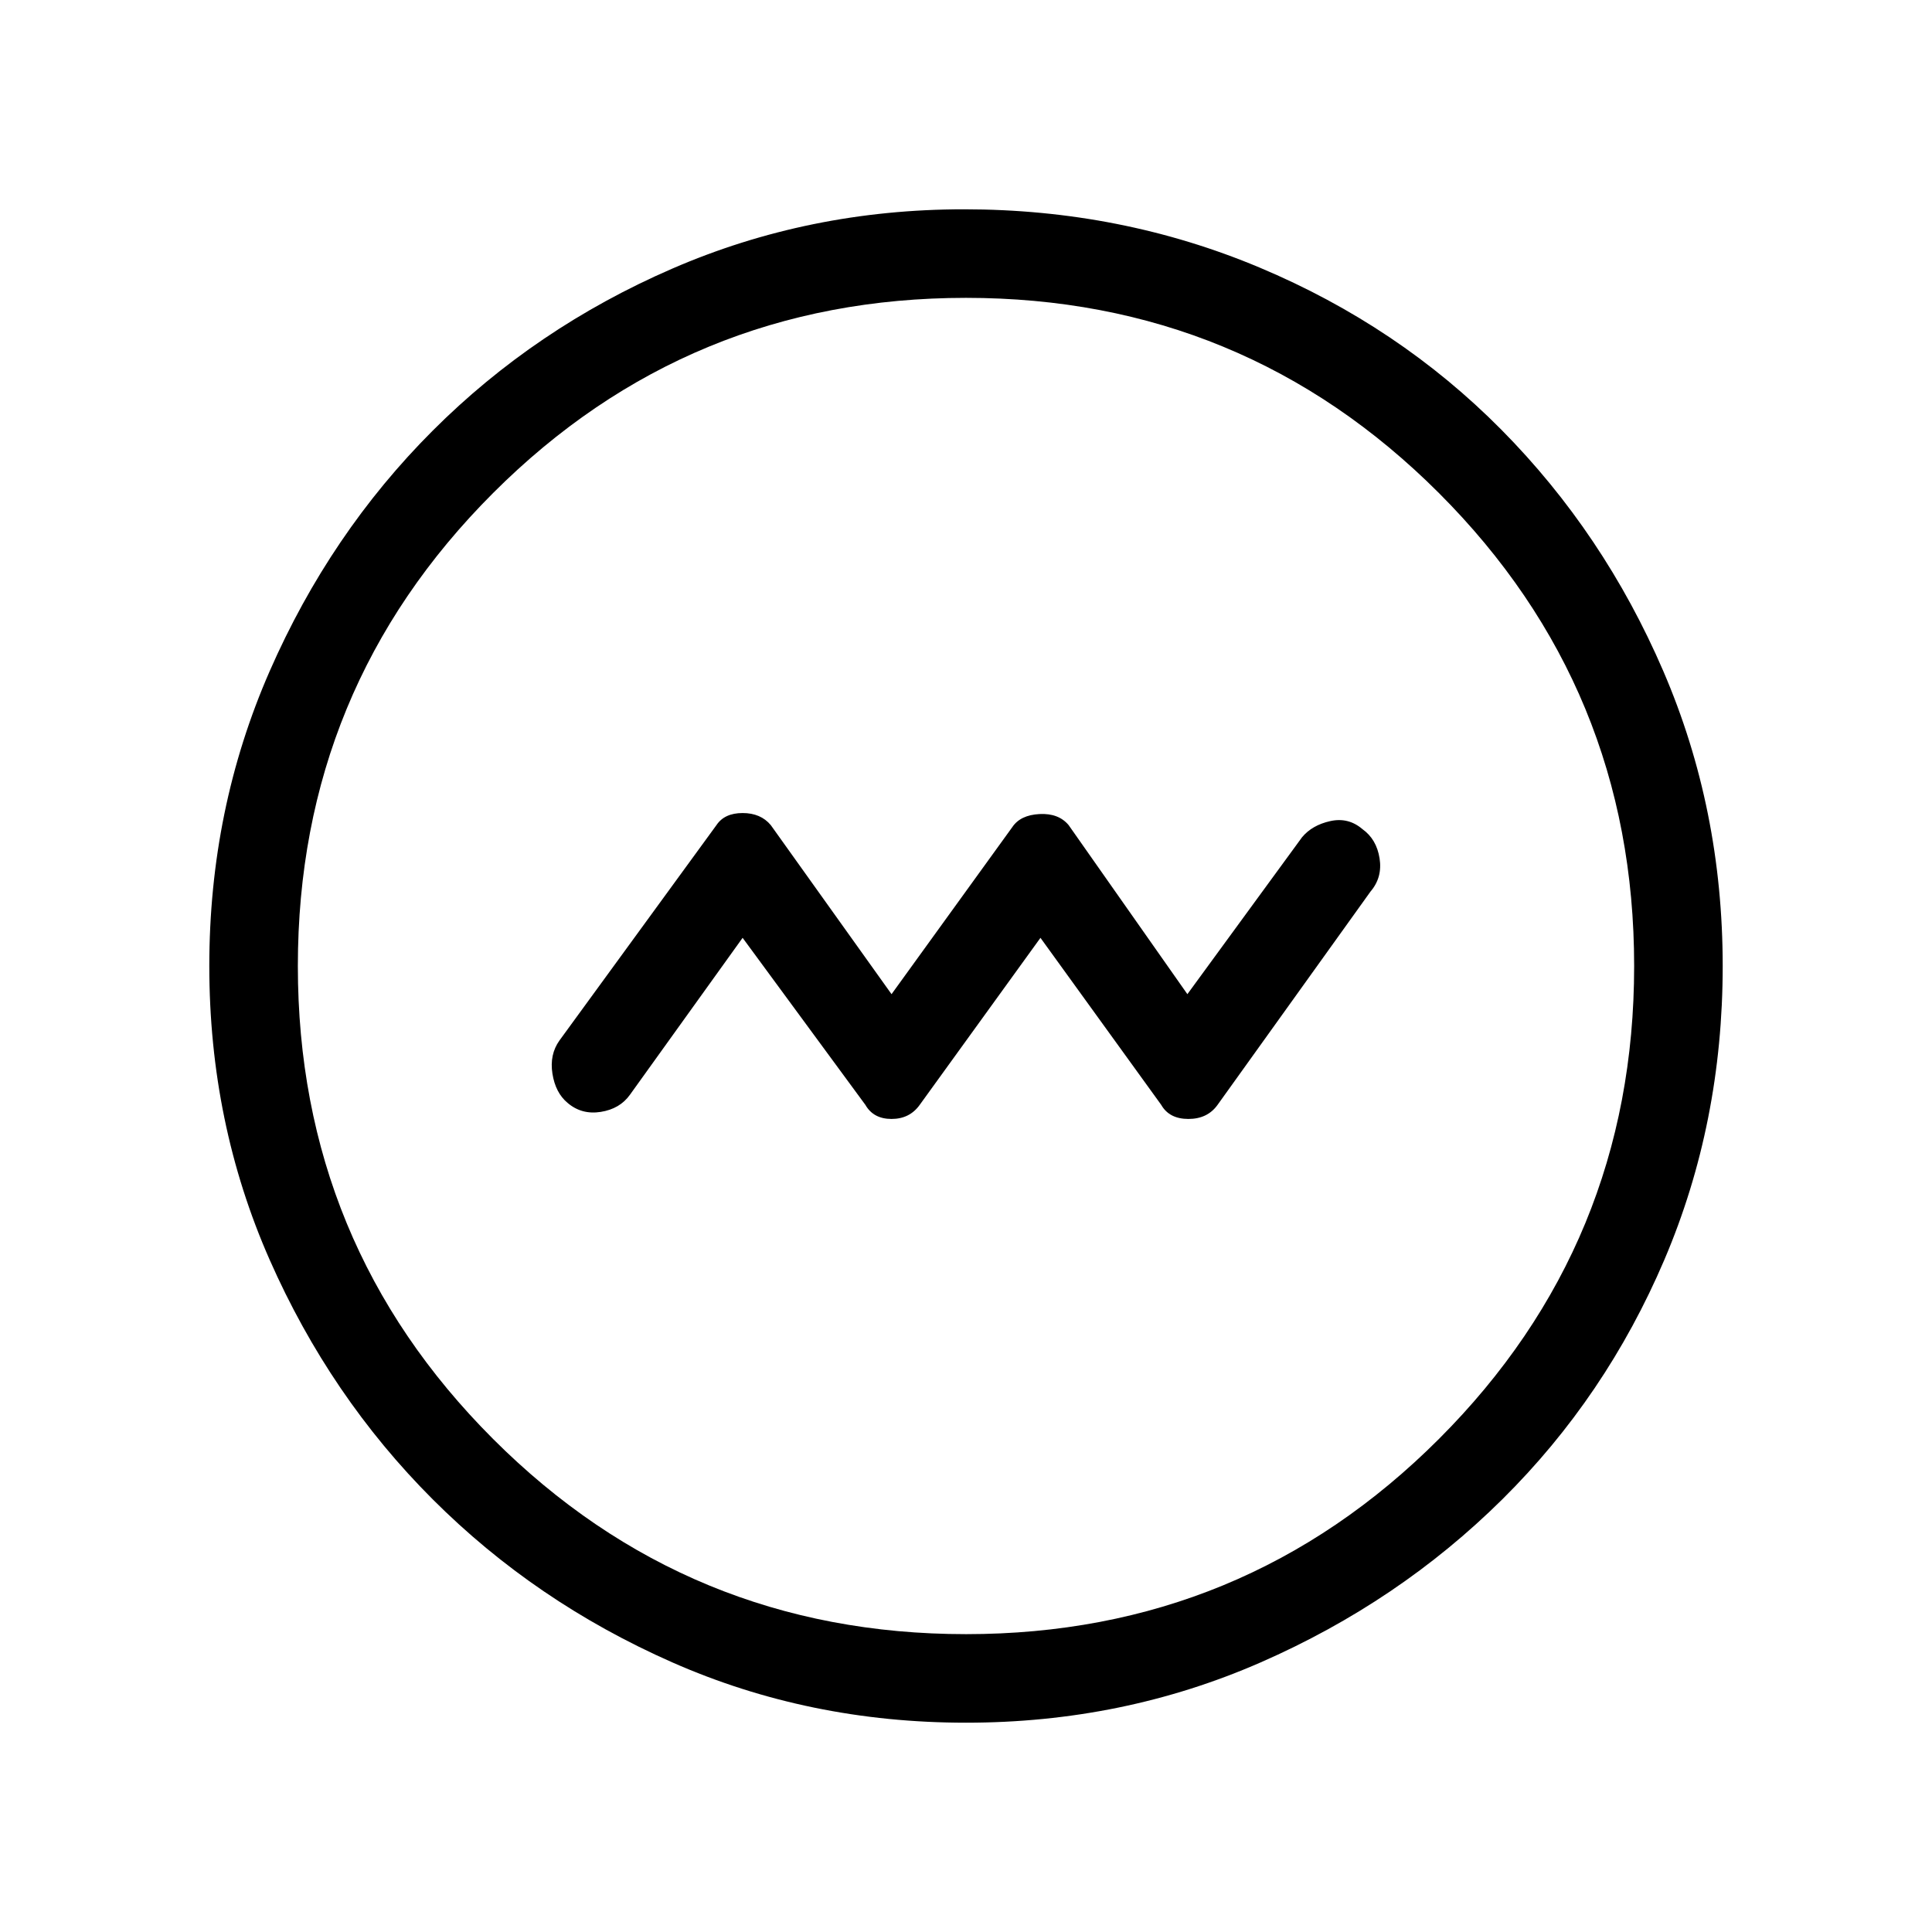 <svg xmlns="http://www.w3.org/2000/svg" height="48" width="48"><path d="m18.45 23.3 3.05 4.15q.2.35.65.35t.7-.35l3-4.15 3 4.15q.2.35.675.35.475 0 .725-.35l3.8-5.3q.3-.35.225-.825-.075-.475-.425-.725-.35-.3-.8-.2-.45.1-.7.4l-2.85 3.9-2.95-4.2q-.25-.3-.725-.275-.475.025-.675.325l-3 4.15-3-4.2q-.25-.3-.7-.3-.45 0-.65.3l-3.9 5.35q-.25.35-.175.825.075.475.375.725.35.3.825.225.475-.075.725-.425ZM24 42.8q-3.9 0-7.3-1.5t-5.95-4.05Q8.2 34.7 6.7 31.3 5.2 27.9 5.2 24t1.5-7.325q1.5-3.425 4.05-5.975t5.95-4.025Q20.1 5.2 23.95 5.2q3.9 0 7.35 1.45 3.45 1.45 6 4.025t4.025 6Q42.8 20.1 42.8 24q0 3.9-1.45 7.3t-4.025 5.95q-2.575 2.55-6 4.05T24 42.8Zm0-2.2q6.9 0 11.75-4.85T40.6 24q0-6.9-4.85-11.75T24 7.4q-6.9 0-11.75 4.85T7.4 24q0 6.9 4.85 11.75T24 40.6ZM24 24Z"/></svg>